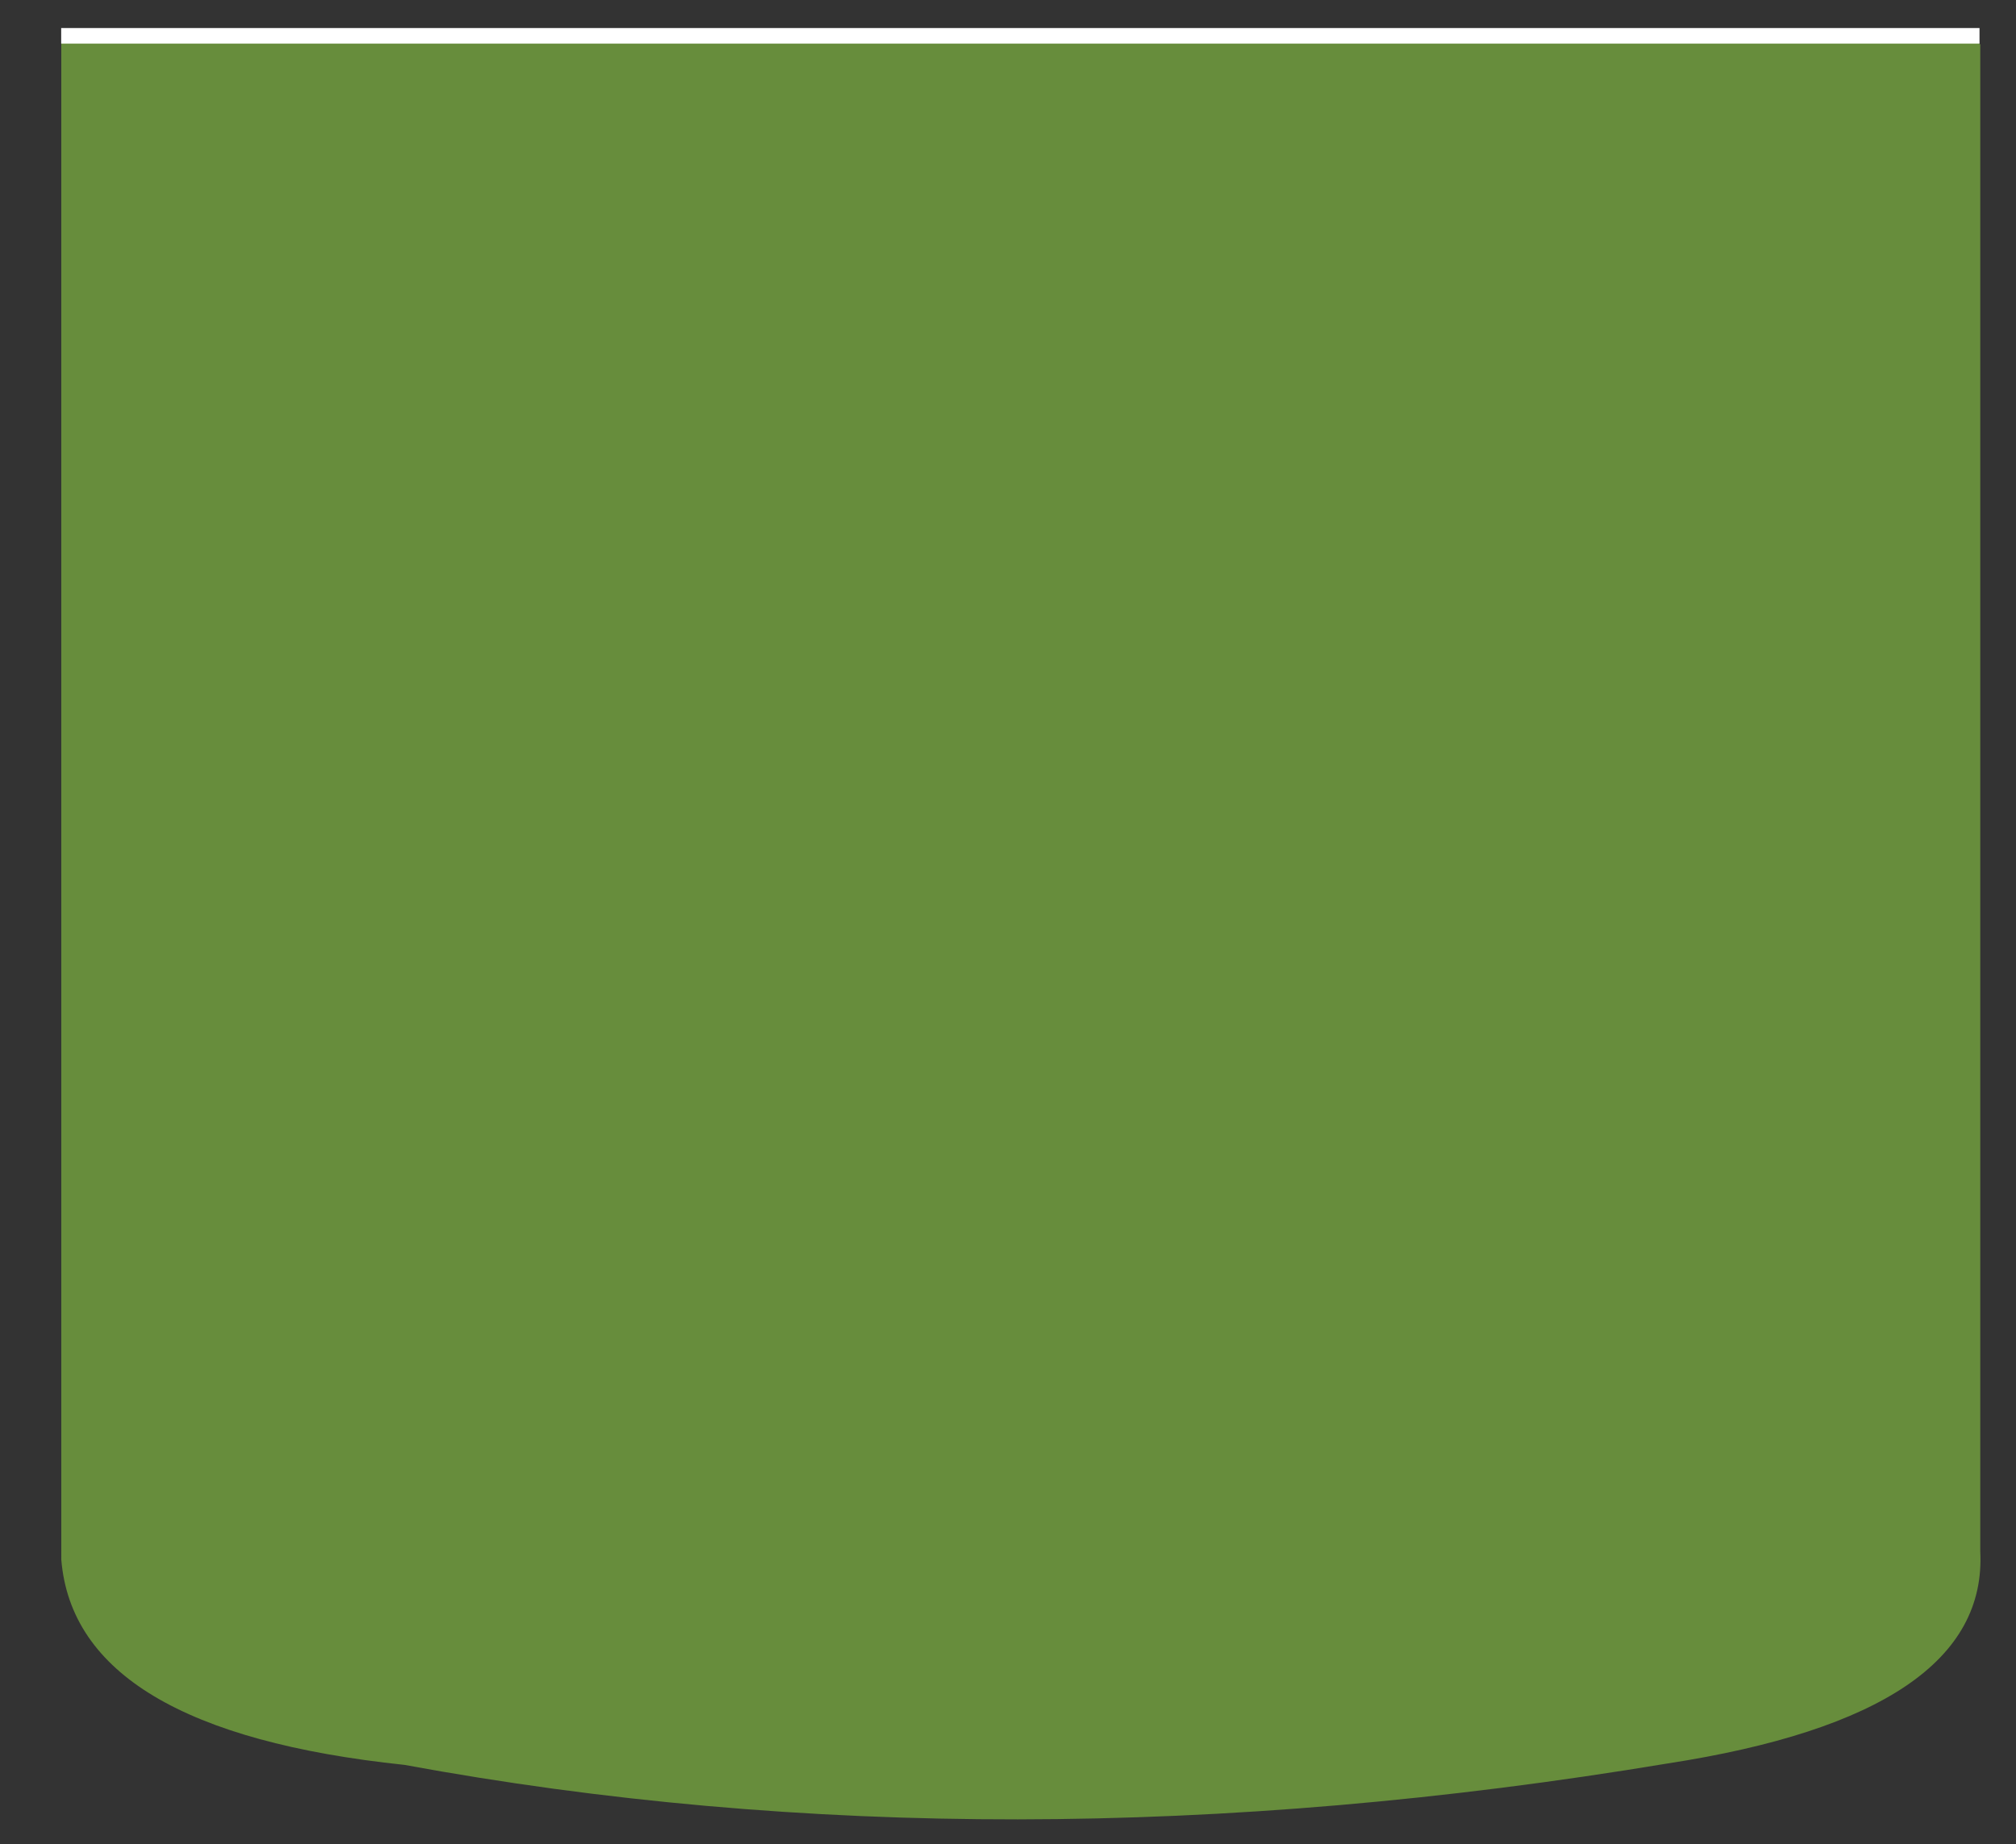 <?xml version="1.0" encoding="utf-8"?>
<!-- Generator: Adobe Illustrator 16.0.0, SVG Export Plug-In . SVG Version: 6.00 Build 0)  -->
<!DOCTYPE svg PUBLIC "-//W3C//DTD SVG 1.1//EN" "http://www.w3.org/Graphics/SVG/1.1/DTD/svg11.dtd">
<svg version="1.1" id="Layer_3" xmlns="http://www.w3.org/2000/svg" xmlns:xlink="http://www.w3.org/1999/xlink" x="0px" y="0px"
	 width="186.17px" height="170.33px" viewBox="0 0 186.17 170.33" enable-background="new 0 0 186.17 170.33" xml:space="preserve">
<rect x="0" y="0" width="186.17" height="170.33" fill="#333333" stroke="none"/>
<g>
	<path opacity="0.75" fill="#78AB3F" d="M5.65,4.02H182.8v0.07h0.07v0.78v0.46v4.77v7.25v4.31V44.4v98.871
		c0.52,10.02-9.1,16.549-28.88,19.6c-41.12,6.84-80,6.88-116.64,0.13c-20.26-2.13-30.82-8.45-31.69-18.95V21.67v-3.72V4.02H5.65z"/>
	<rect x="5.65" y="2.59" fill="#FFFFFF" width="177.15" height="1.44"/>
</g>
</svg>
